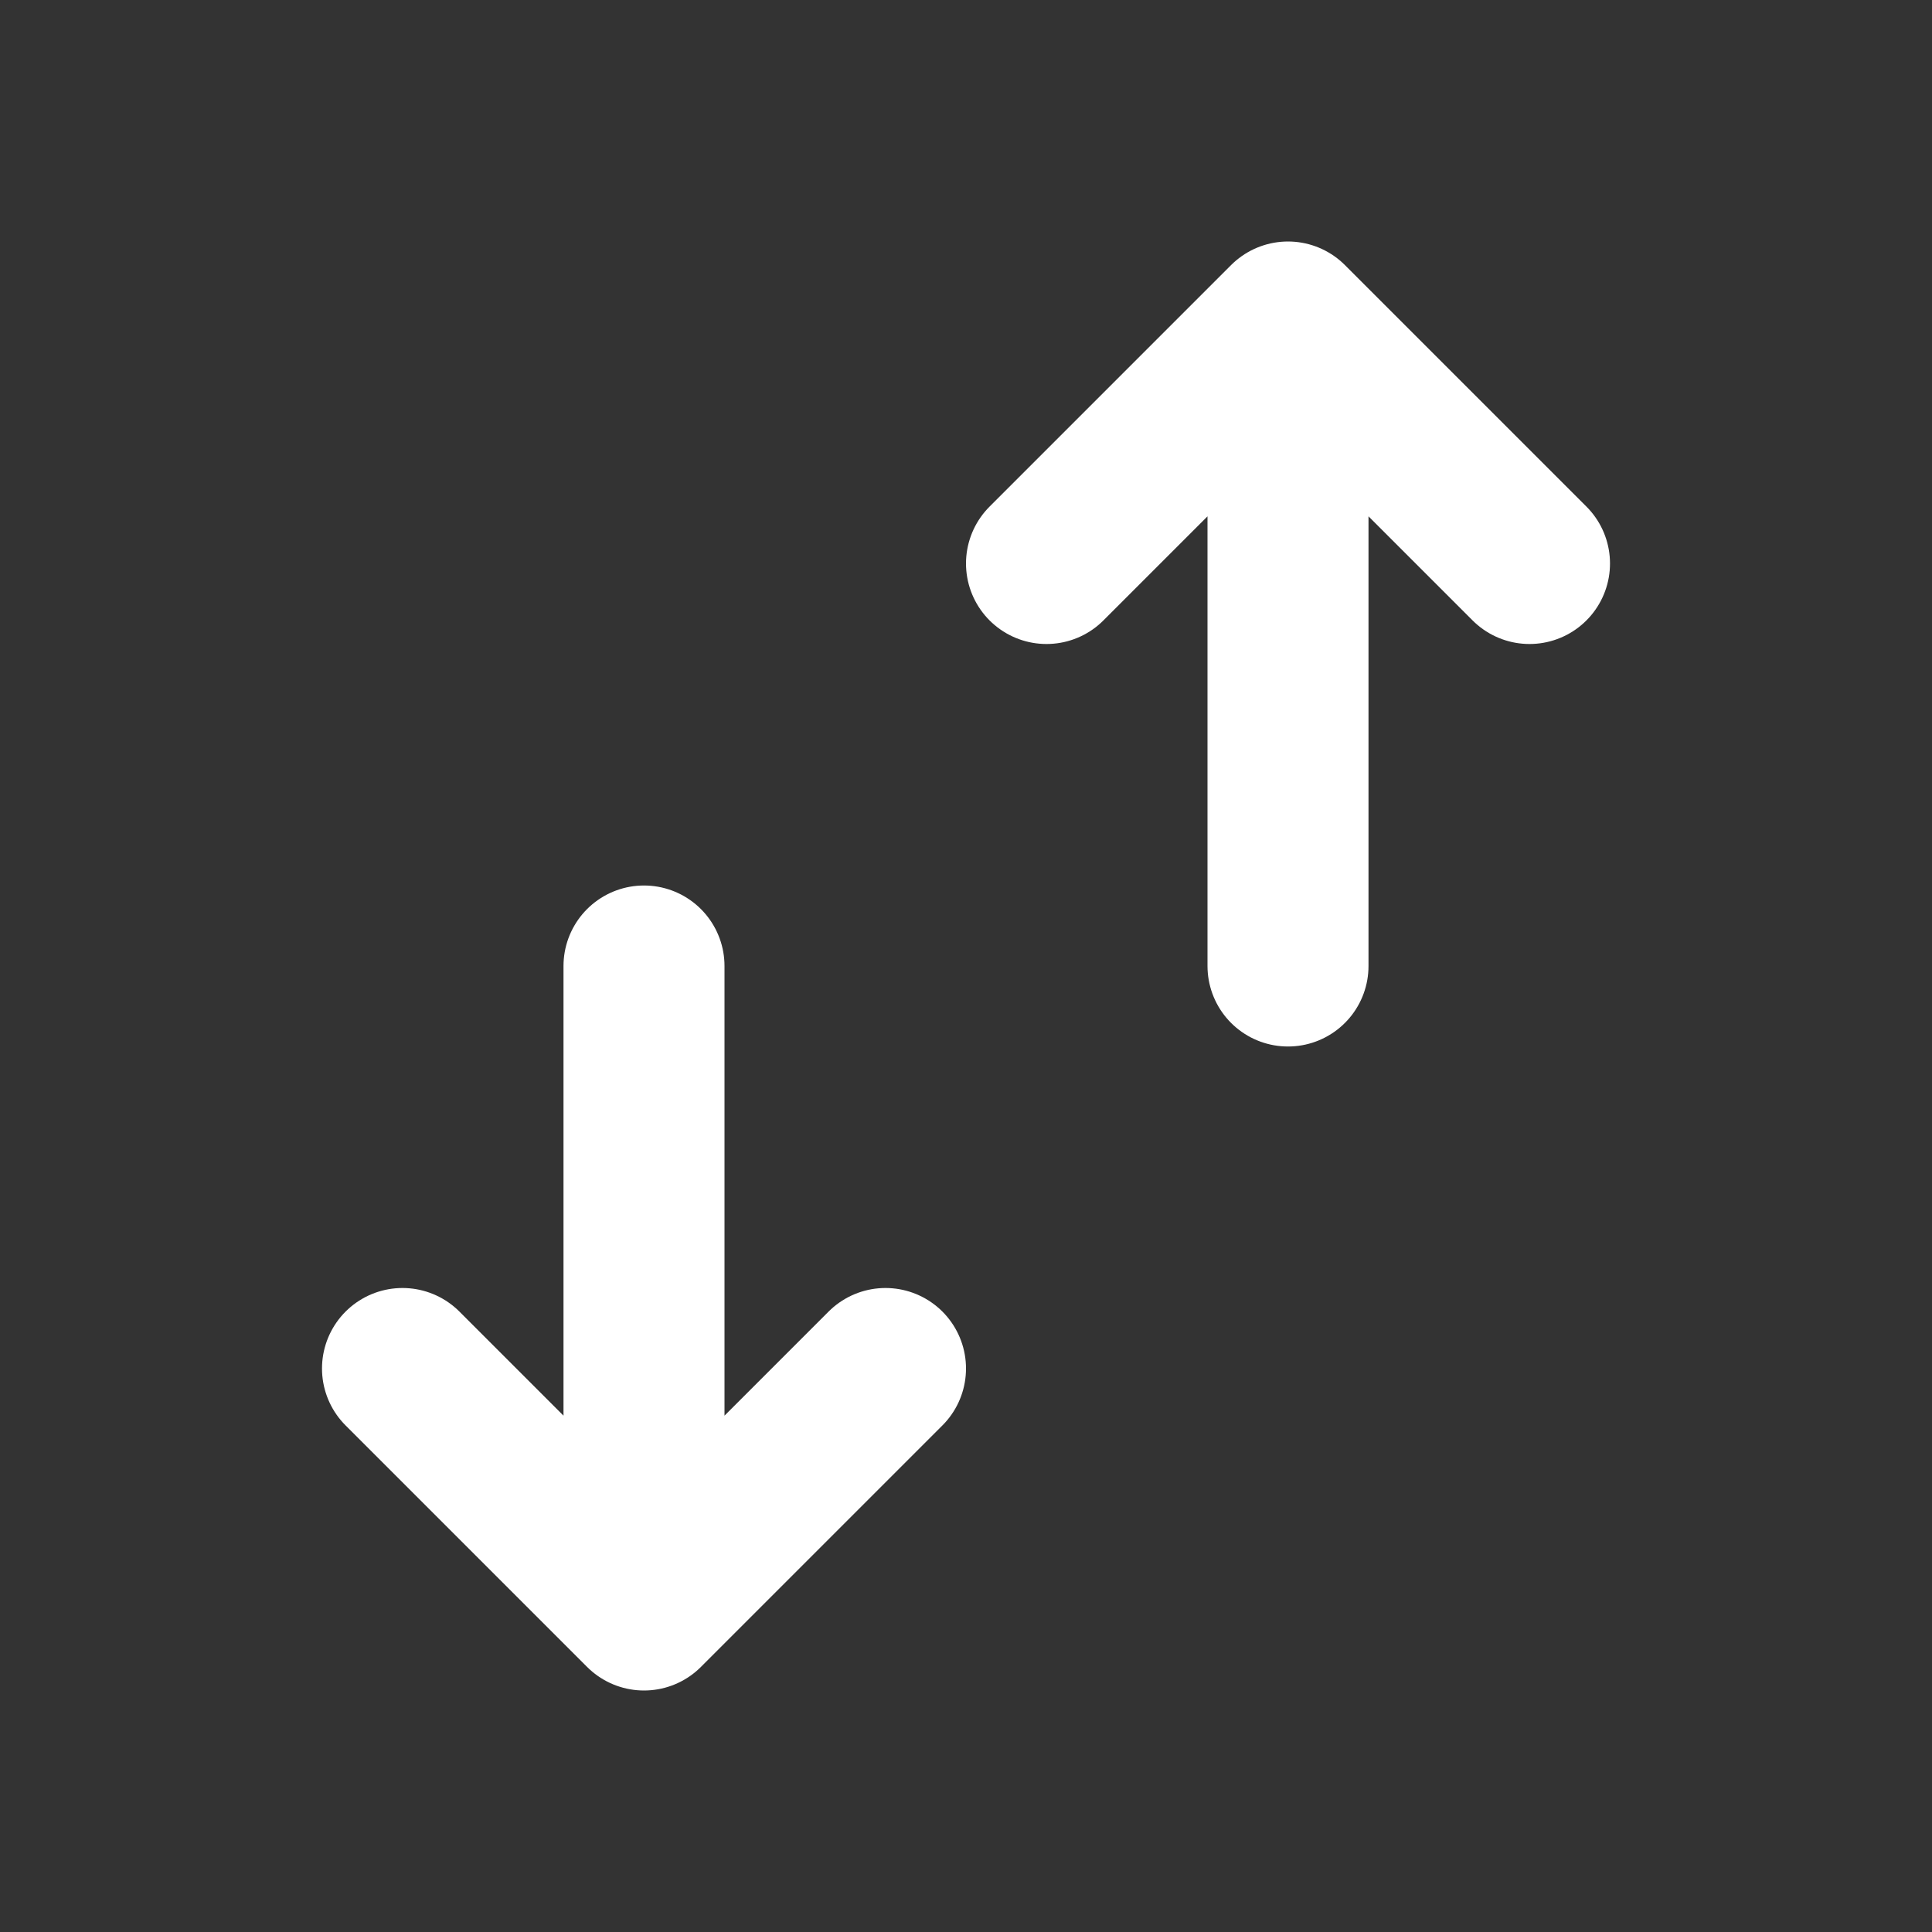 <svg width="21" height="21" viewBox="0 0 21 21" fill="none" xmlns="http://www.w3.org/2000/svg">
<rect x="0" y="0" width="21" height="21" fill="#333333" stroke="none"/>
<path d="M14 10.5V3.5M14 3.5L11.375 6.125M14 3.5L16.625 6.125M7 17.5V10.5M7 17.5L4.375 14.875M7 17.5L9.625 14.875" stroke="white" stroke-width="1.75" stroke-linecap="round" stroke-linejoin="round"/>
</svg>
